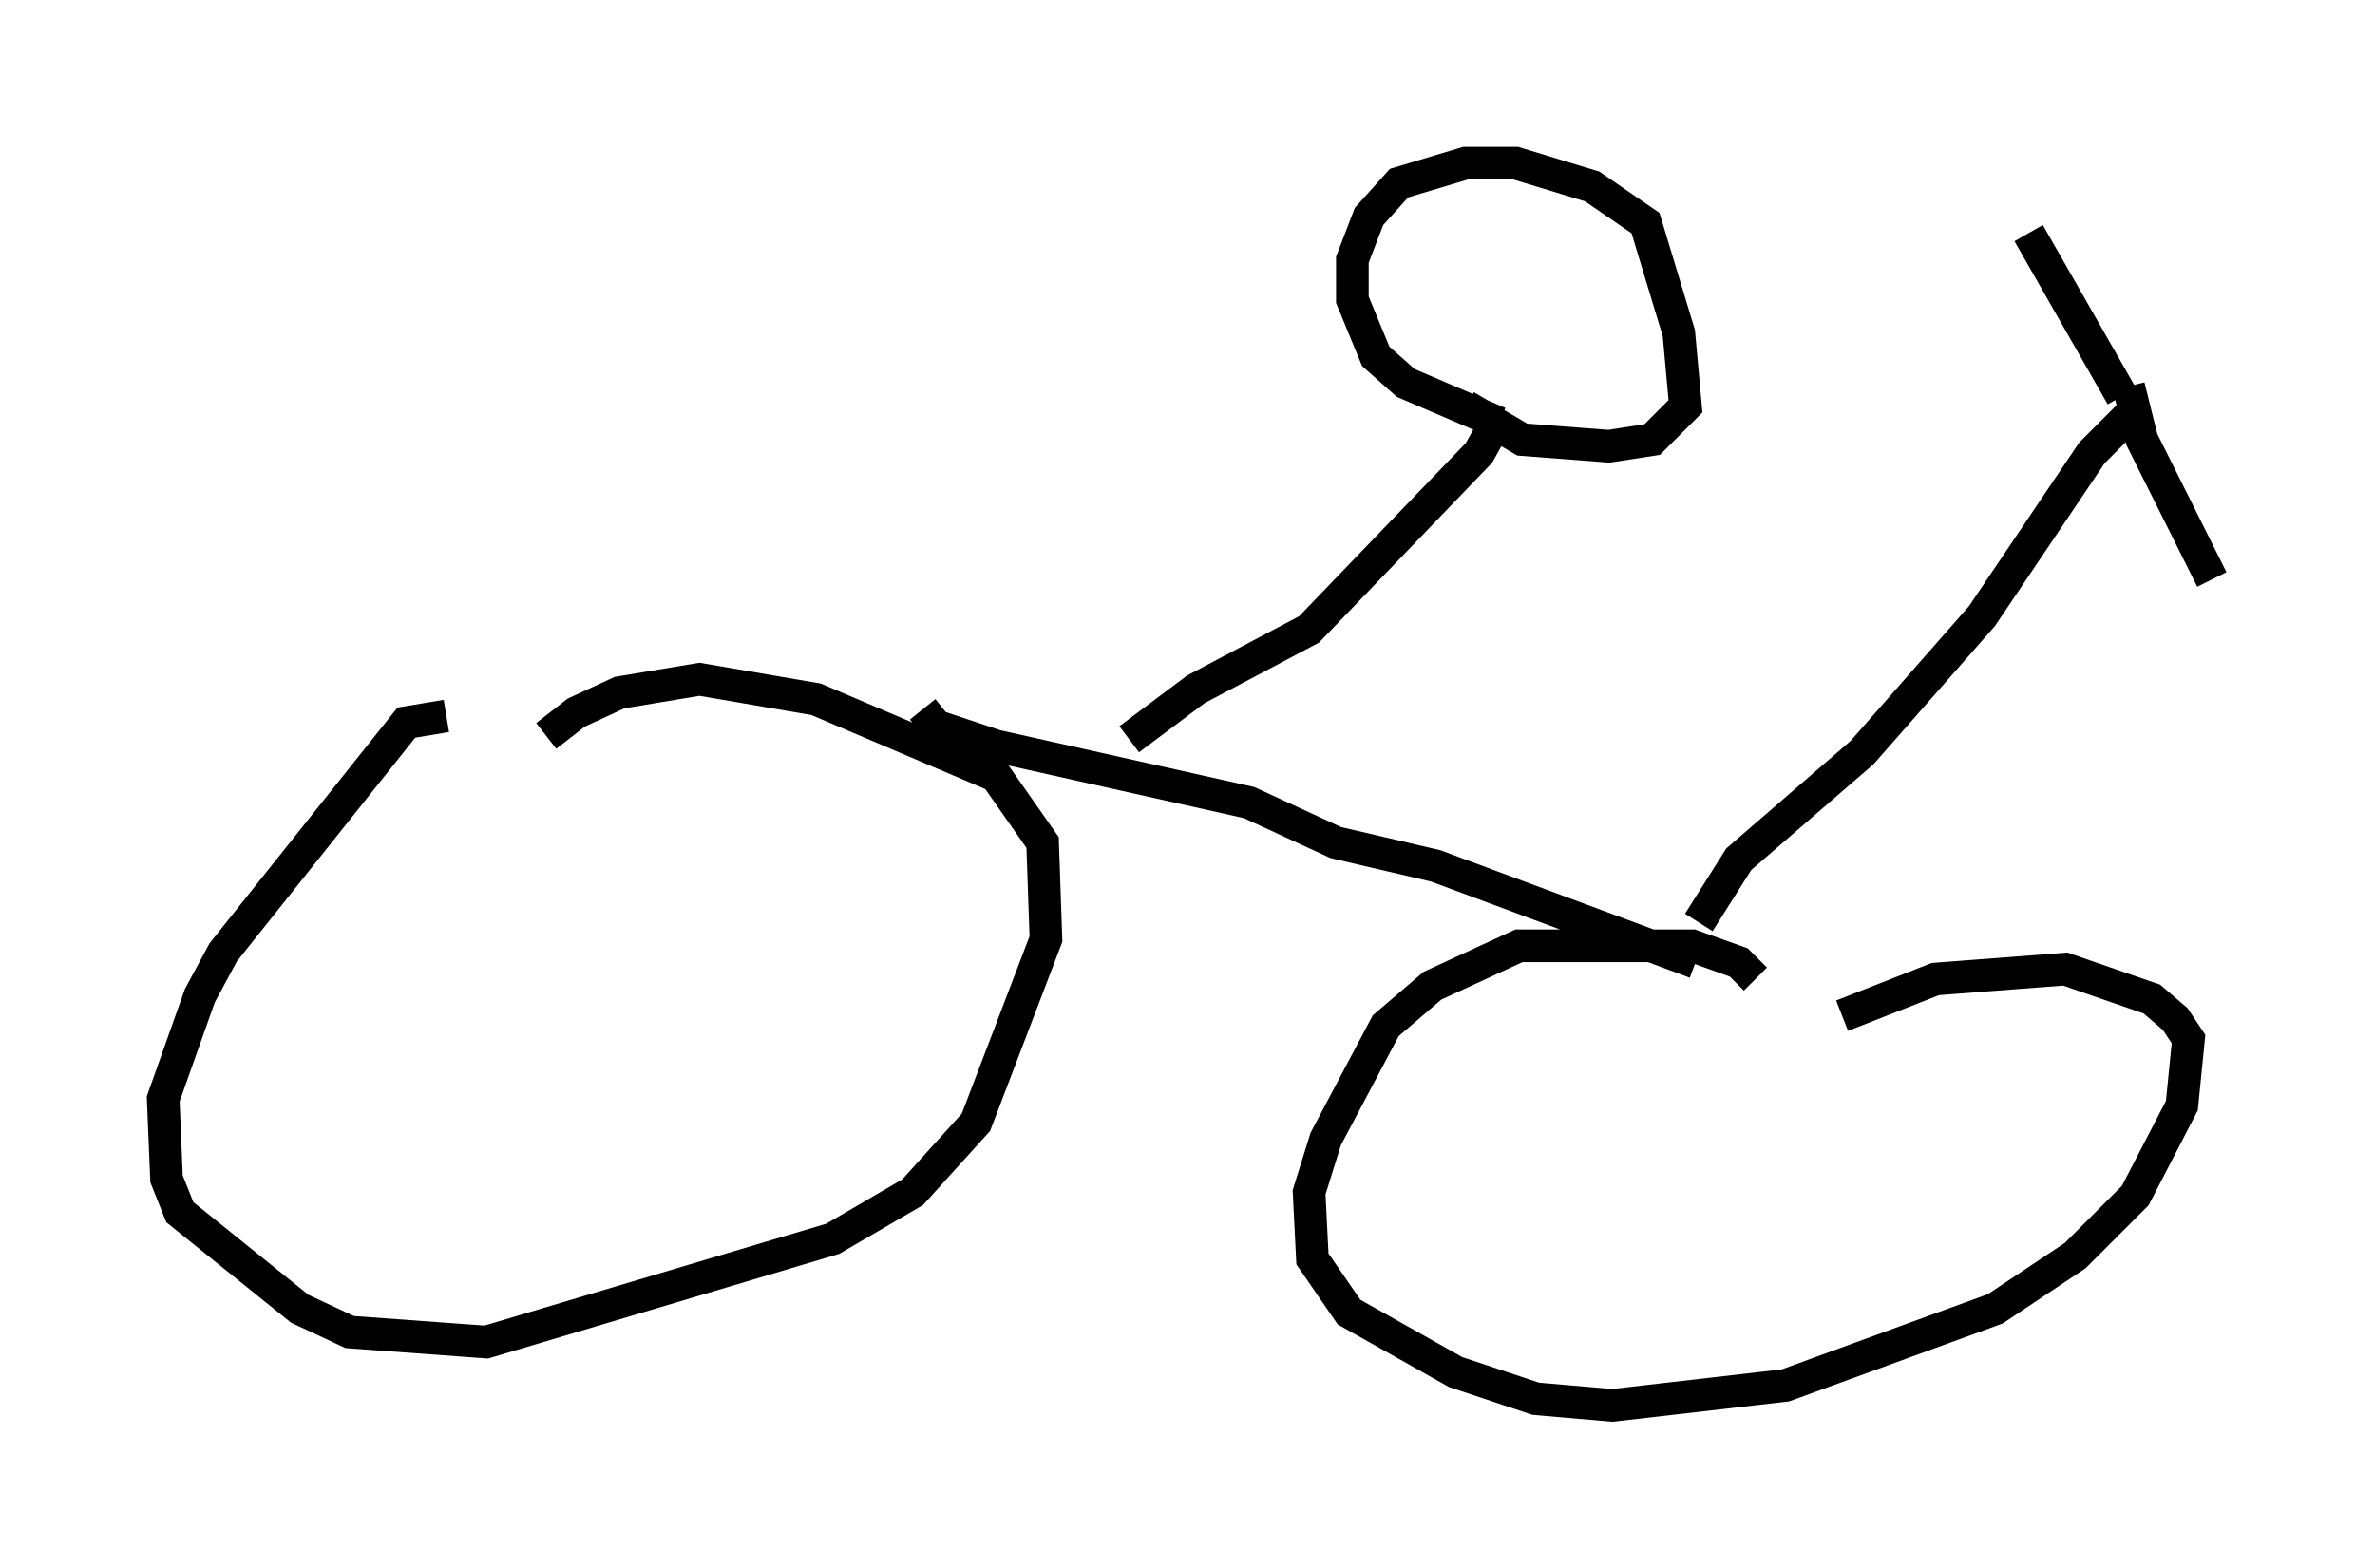 <?xml version="1.0" encoding="utf-8" ?>
<svg baseProfile="full" height="48.078" version="1.1" width="72.782" xmlns="http://www.w3.org/2000/svg" xmlns:ev="http://www.w3.org/2001/xml-events" xmlns:xlink="http://www.w3.org/1999/xlink"><defs /><rect fill="white" height="48.078" width="72.782" x="0" y="0" /><path d="M15.515, 24.294 m1.225, -1.735 l0.919, -0.715 1.327, -0.613 l2.45, -0.408 3.573, 0.613 l5.513, 2.348 1.429, 2.042 l0.102, 2.96 -2.144, 5.615 l-1.94, 2.144 -2.45, 1.429 l-10.617, 3.165 -4.185, -0.306 l-1.531, -0.715 -3.675, -2.96 l-0.408, -1.021 -0.102, -2.45 l1.123, -3.165 0.715, -1.327 l5.615, -7.044 1.225, -0.204 m42.773, 9.188 l2.858, -1.123 3.981, -0.306 l2.654, 0.919 0.715, 0.613 l0.408, 0.613 -0.204, 2.042 l-1.429, 2.756 -1.838, 1.838 l-2.45, 1.633 -6.431, 2.348 l-5.308, 0.613 -2.348, -0.204 l-2.45, -0.817 -3.267, -1.838 l-1.123, -1.633 -0.102, -2.042 l0.51, -1.633 1.838, -3.471 l1.429, -1.225 2.654, -1.225 l5.308, 0.0 1.429, 0.51 l0.51, 0.51 m-25.521, -8.269 l0.408, 0.51 1.838, 0.613 l7.758, 1.735 2.654, 1.225 l3.063, 0.715 7.963, 2.96 m-17.354, -6.84 l2.042, -1.531 3.471, -1.838 l5.206, -5.41 0.51, -0.919 m0.102, 0.0 l-2.858, -1.225 -0.919, -0.817 l-0.715, -1.735 0.0, -1.225 l0.51, -1.327 0.919, -1.021 l2.042, -0.613 1.531, 0.0 l2.348, 0.715 1.633, 1.123 l1.021, 3.369 0.204, 2.246 l-1.021, 1.021 -1.327, 0.204 l-2.654, -0.204 -1.735, -1.021 m7.146, 15.823 l1.225, -1.94 3.777, -3.267 l3.675, -4.185 3.369, -5.002 l1.225, -1.225 m-0.306, -0.51 l-2.858, -5.002 m3.063, 4.696 l0.408, 1.633 2.144, 4.288 " fill="none" stroke="black" stroke-width="1" /></svg>